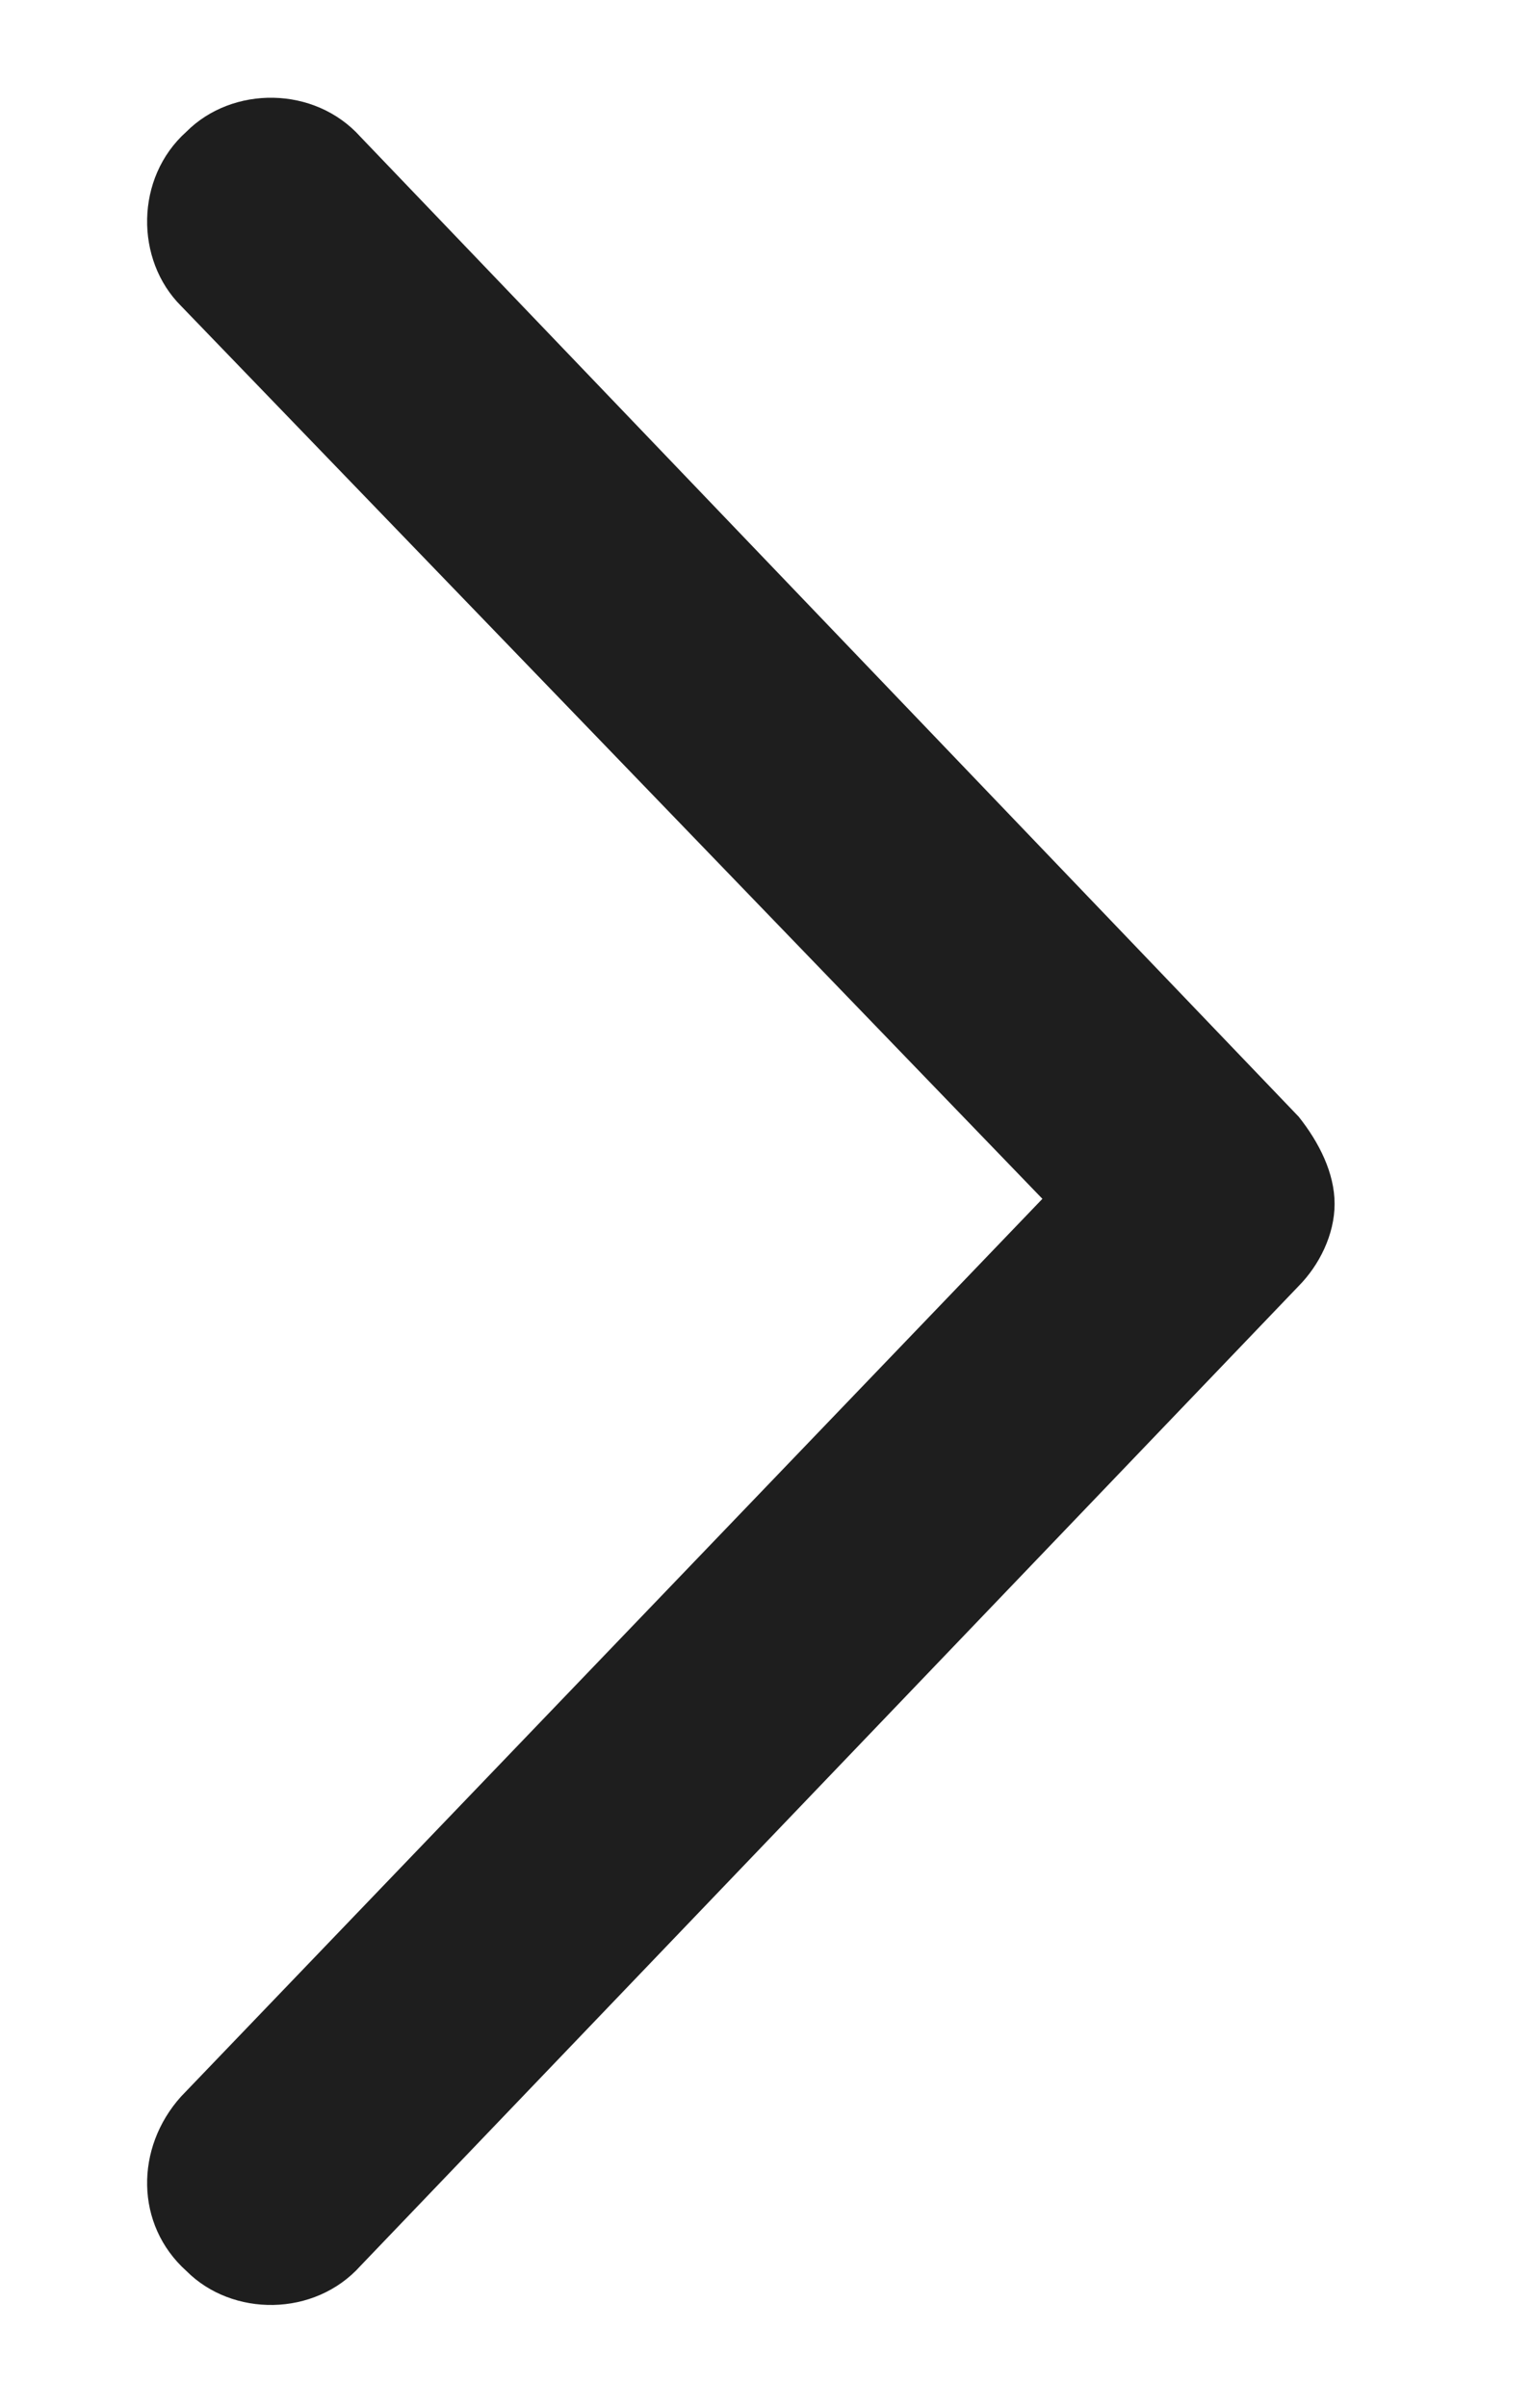 <svg width="7" height="11" viewBox="0 0 7 11" fill="none" xmlns="http://www.w3.org/2000/svg">
<path d="M1.648 0.625L5.938 5.102C6.031 5.219 6.102 5.359 6.102 5.5C6.102 5.641 6.031 5.781 5.938 5.875L1.648 10.352C1.438 10.586 1.062 10.586 0.852 10.375C0.617 10.164 0.617 9.812 0.828 9.578L4.766 5.477L0.828 1.398C0.617 1.188 0.617 0.812 0.852 0.602C1.062 0.391 1.438 0.391 1.648 0.625Z" fill="#1E1E1E"/>
</svg>
